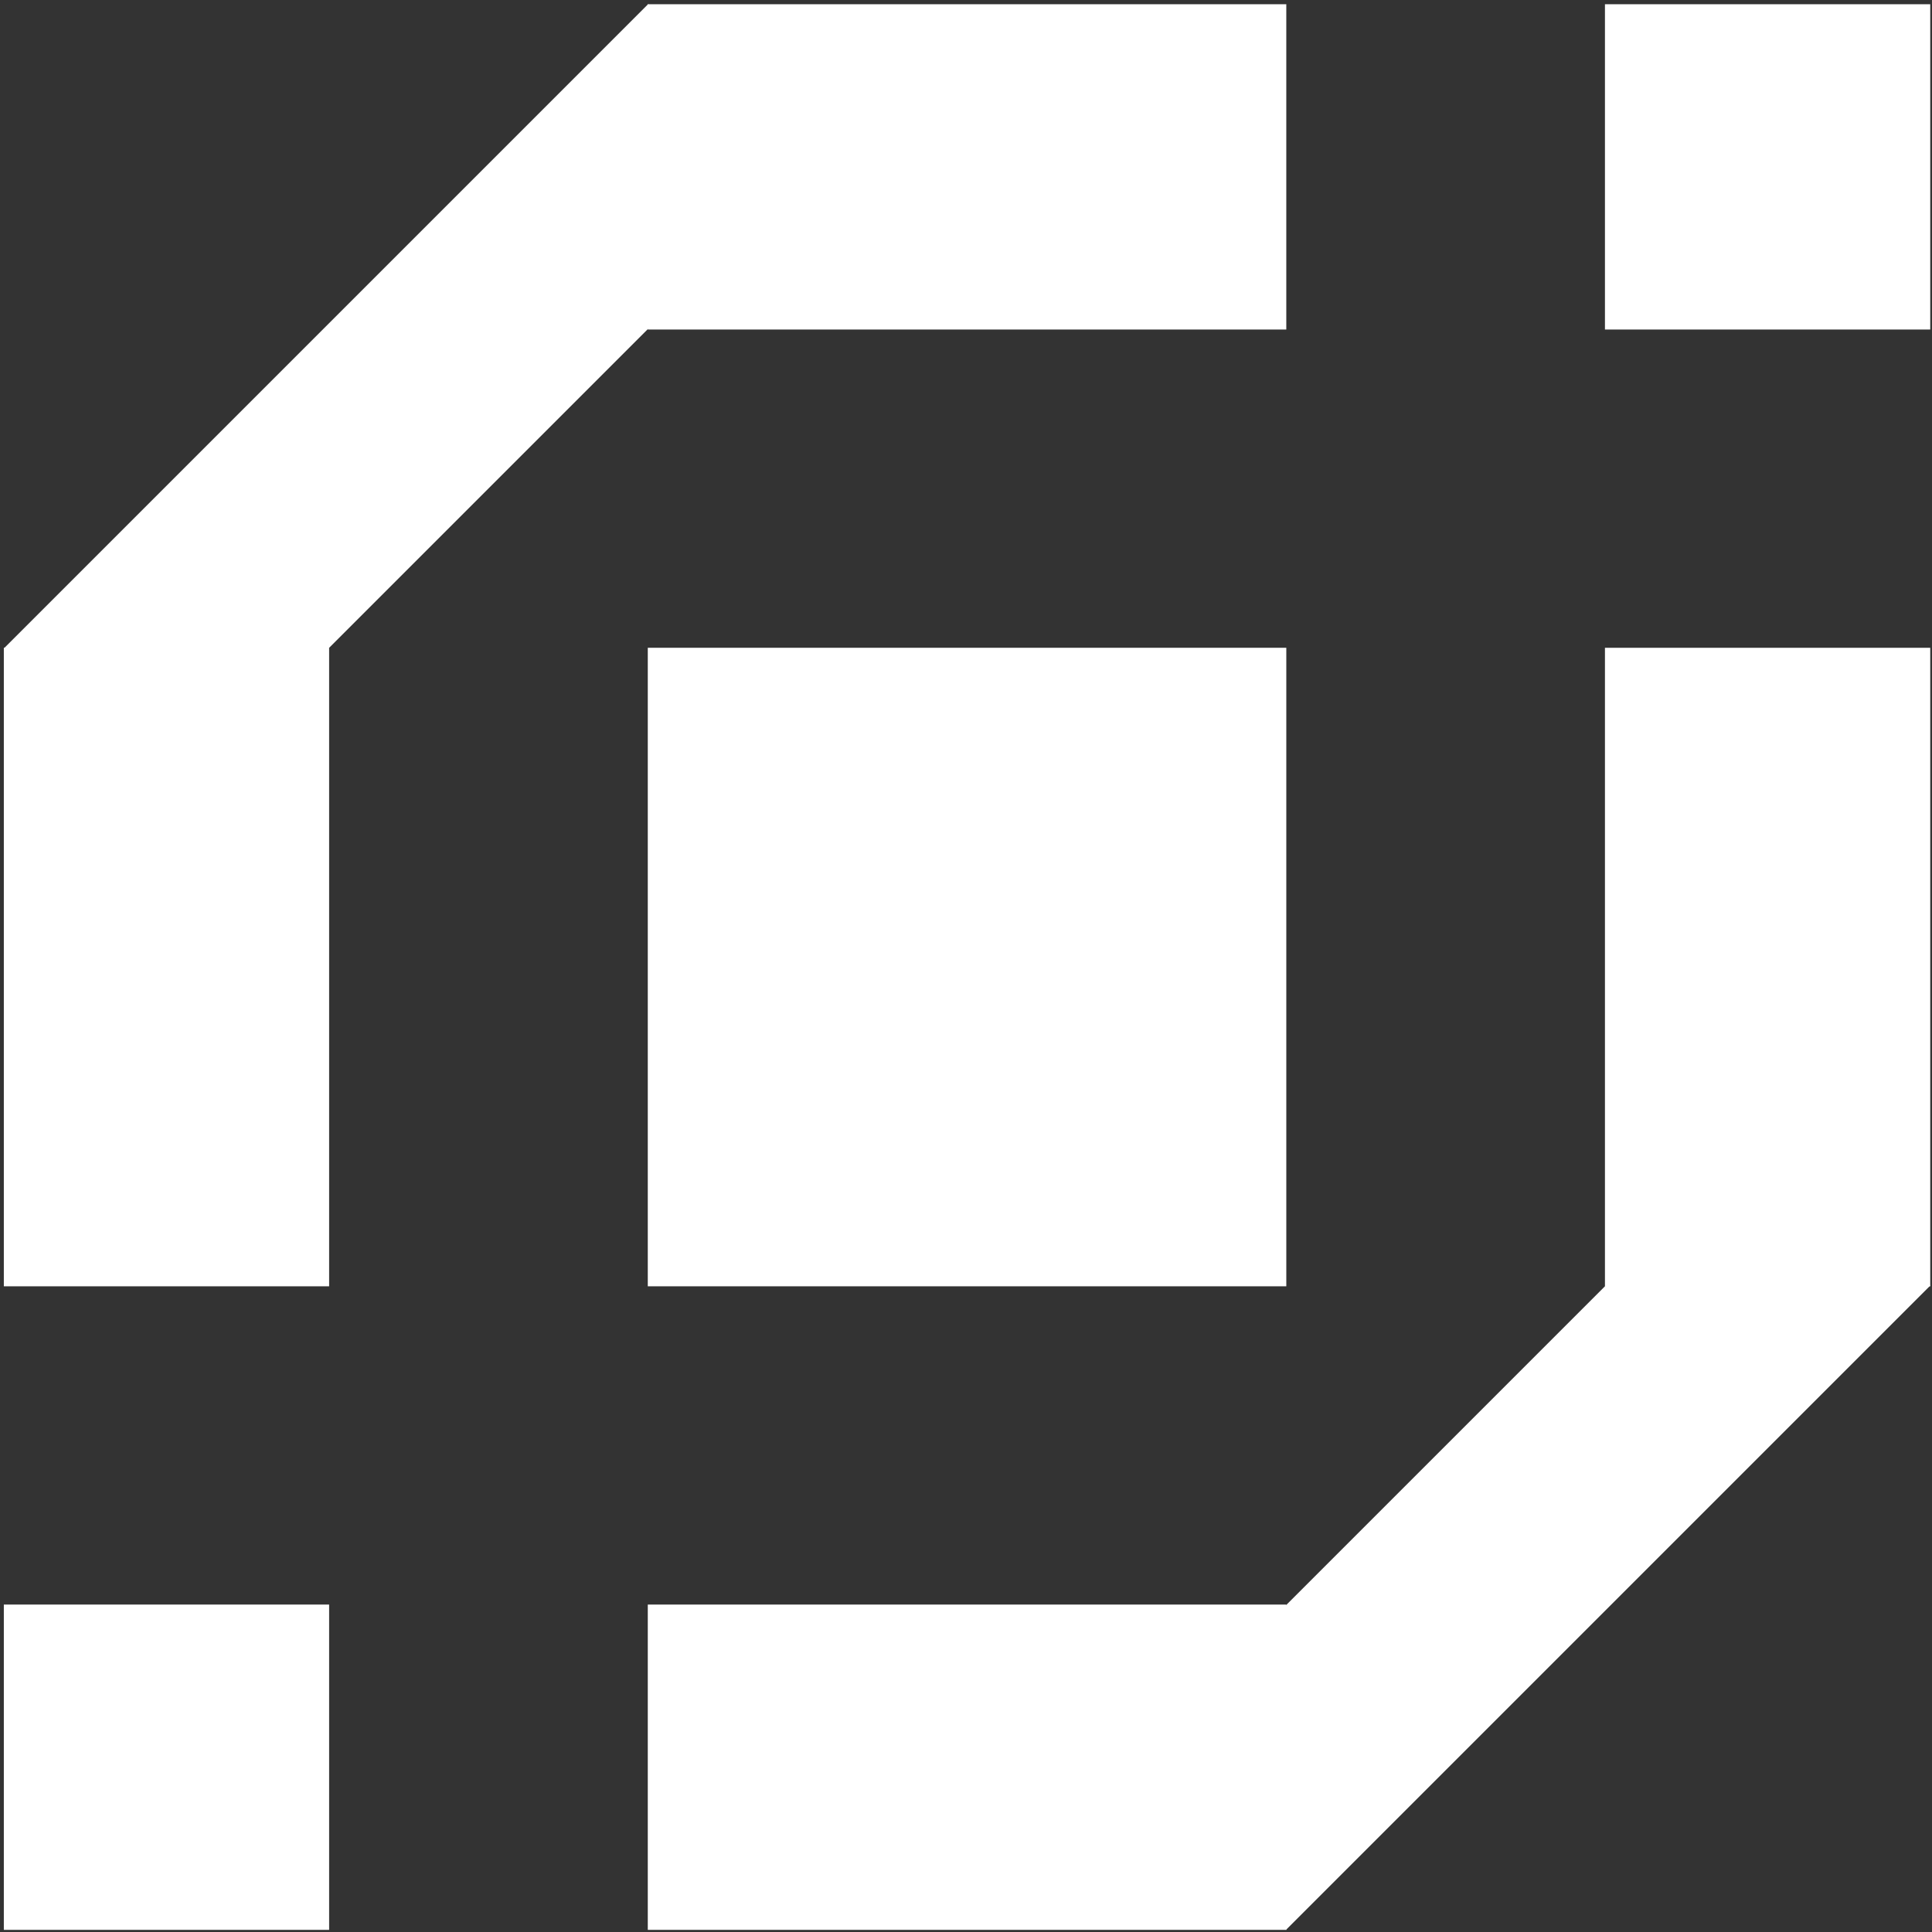 <?xml version="1.0" standalone="yes"?>

<svg version="1.1" viewBox="0.0 0.0 373.0 373.0" fill="#ffffff" stroke="none" stroke-linecap="square" stroke-miterlimit="10" xmlns="http://www.w3.org/2000/svg" xmlns:xlink="http://www.w3.org/1999/xlink"><rect x="0.0" y="0.0" width="373.0" height="373.0" fill="#333333" stroke="none"/><clipPath id="p.0"><path d="m0 0l373.0 0l0 373.0l-373.0 0l0 -373.0z" clip-rule="nonzero"></path></clipPath><g clip-path="url(#p.0)"><path fill="#ffffff" fill-opacity="0.0" d="m0 0l373.402 0l0 373.402l-373.402 0z" fill-rule="nonzero"></path><path fill="#ffffff" d="m372.661 0.817l0 62.803l-62.803 0l0 -62.803z" fill-rule="nonzero"></path><path fill="#ffffff" d="m63.543 309.783l0 62.803l-62.803 0l0 -62.803z" fill-rule="nonzero"></path><path fill="#ffffff" d="m248.34 125.062l0 123.276l-123.276 0l0 -123.276z" fill-rule="nonzero"></path><path fill="#ffffff" d="m372.661 125.065l0 123.276l-62.803 0l0 -123.276z" fill-rule="nonzero"></path><path fill="#ffffff" d="m63.543 125.063l0 123.276l-62.803 0l0 -123.276z" fill-rule="nonzero"></path><path fill="#ffffff" d="m248.34 372.586l-123.276 0l0 -62.803l123.276 0z" fill-rule="nonzero"></path><path fill="#ffffff" d="m248.338 63.62l-123.276 0l0 -62.803l123.276 0z" fill-rule="nonzero"></path><path fill="#ffffff" d="m248.283 372.585l-31.339 -31.339l124.378 -124.378l31.339 31.339z" fill-rule="nonzero"></path><path fill="#ffffff" d="m125.118 0.816l31.339 31.339l-124.378 124.378l-31.339 -31.339z" fill-rule="nonzero"></path></g></svg>

